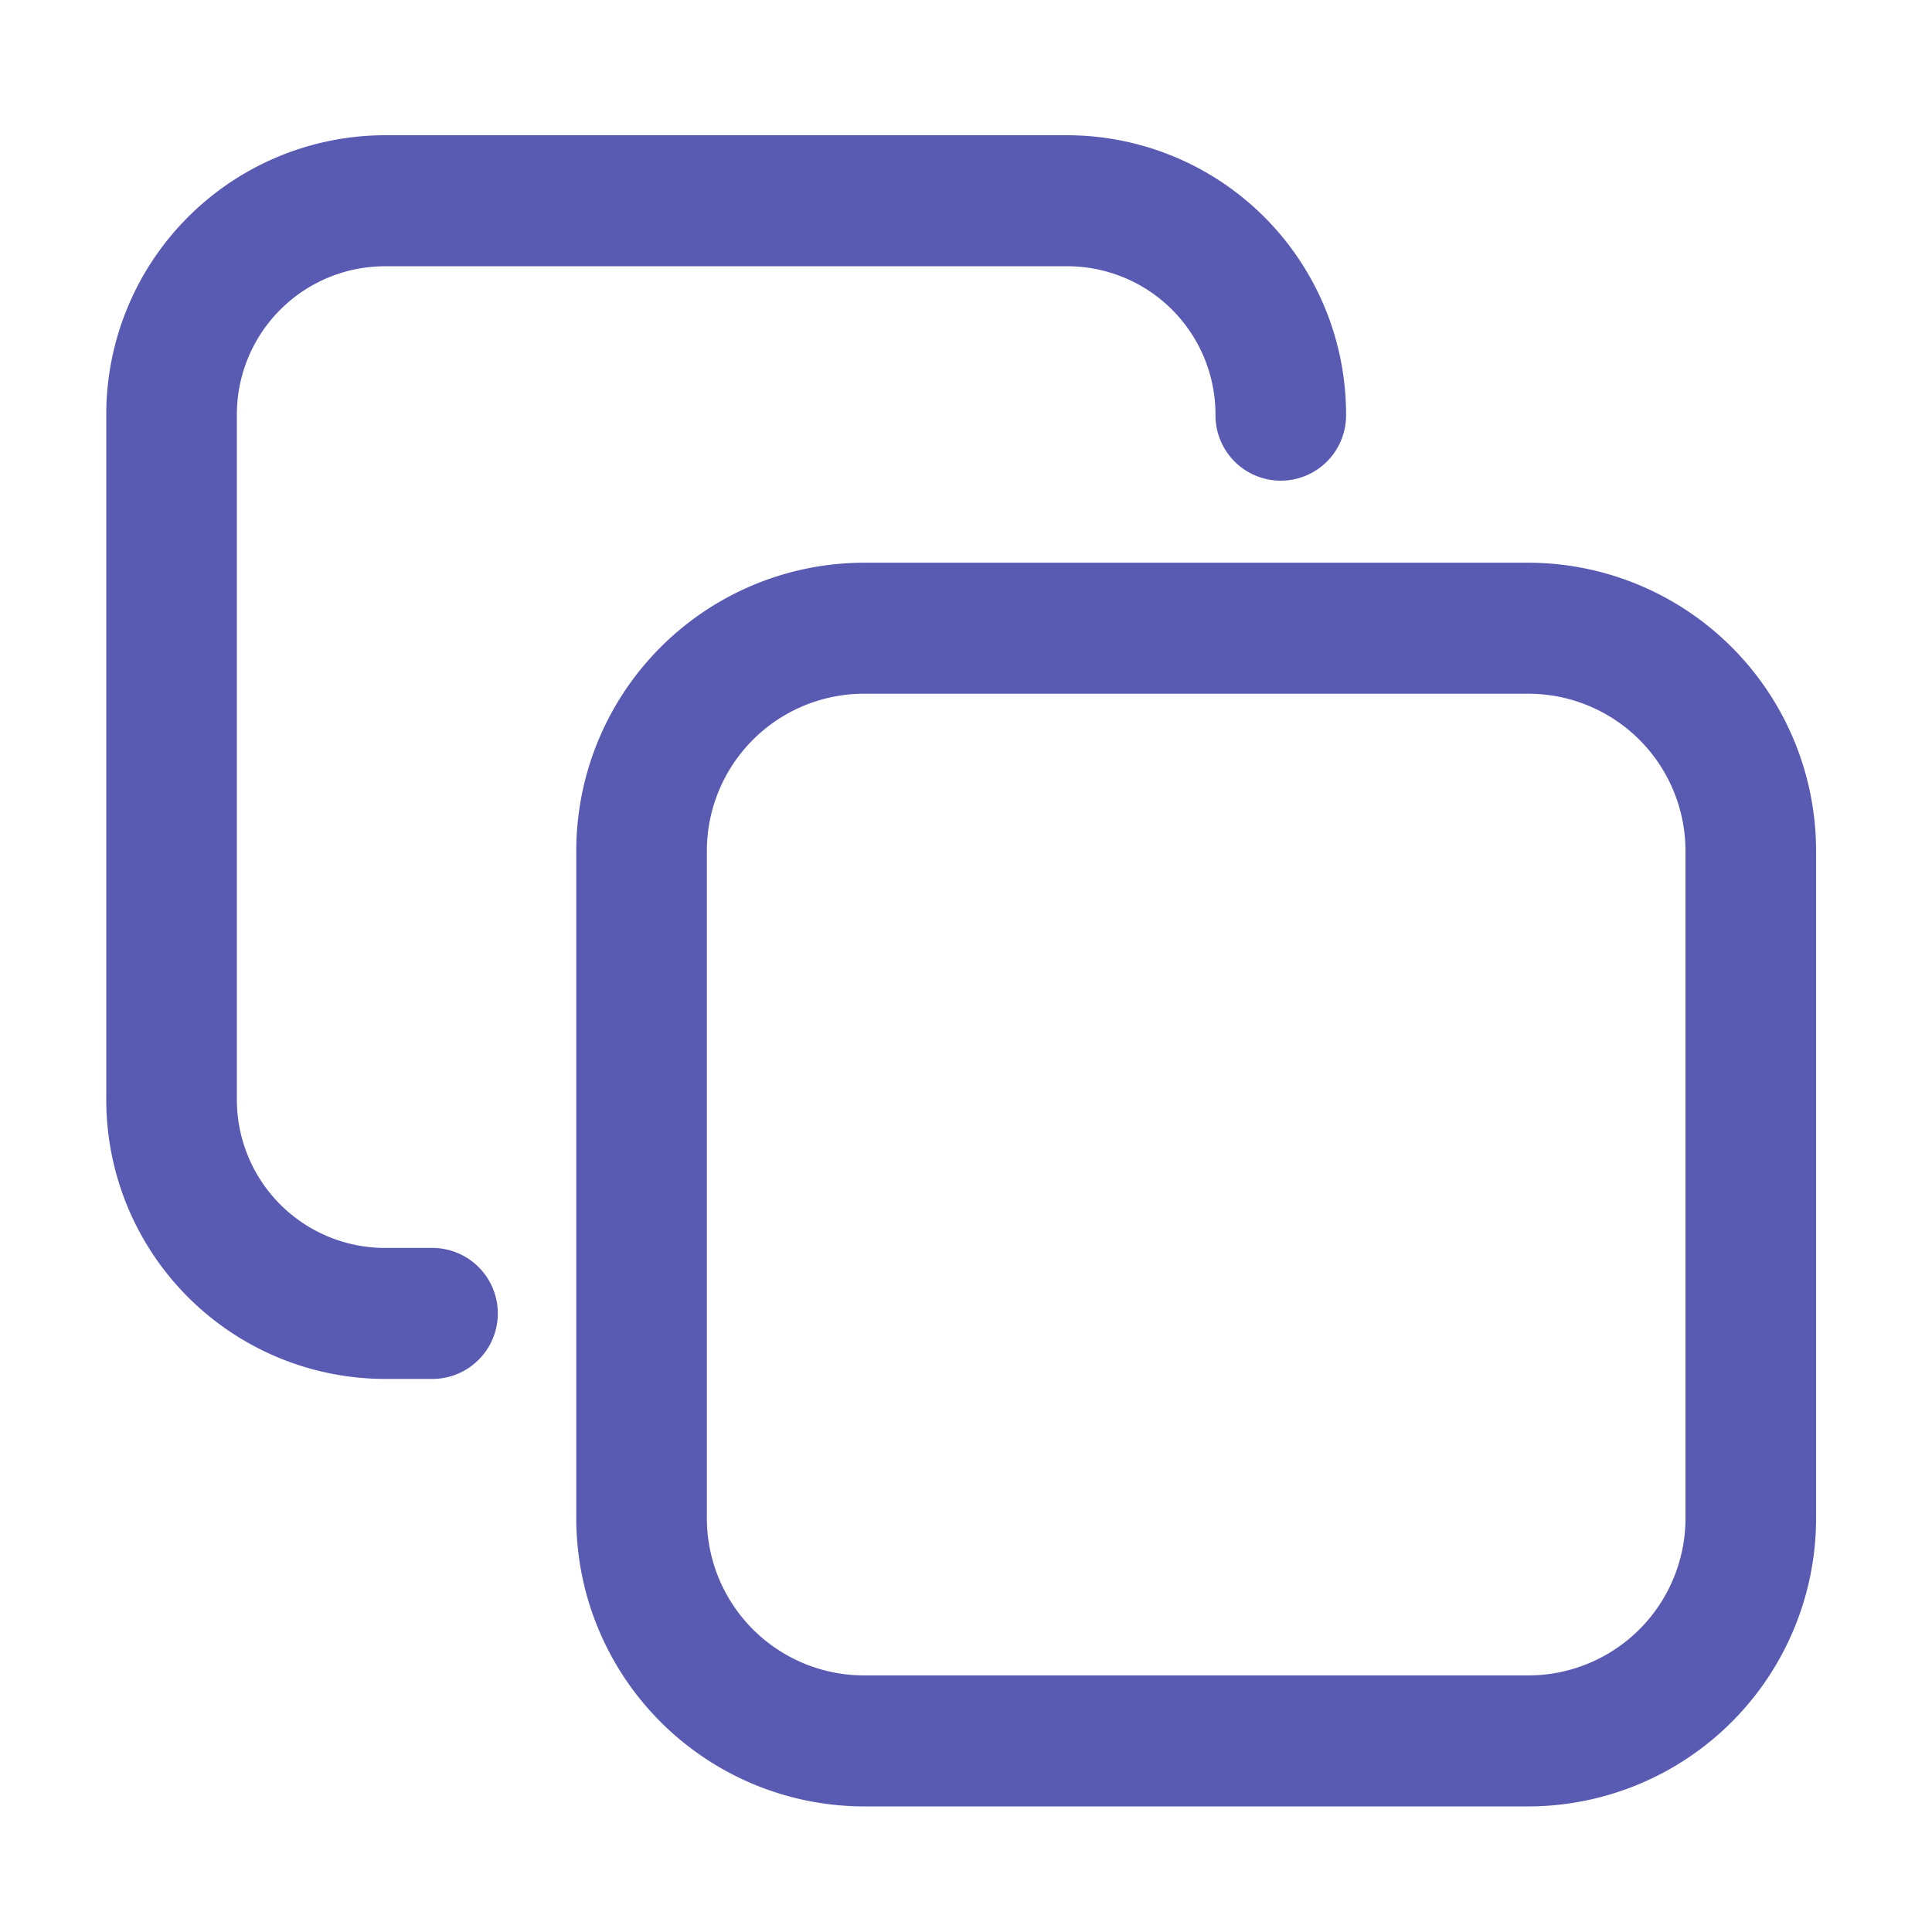 <?xml version="1.0" standalone="no"?><!DOCTYPE svg PUBLIC "-//W3C//DTD SVG 1.1//EN" "http://www.w3.org/Graphics/SVG/1.1/DTD/svg11.dtd"><svg t="1672918318805" class="icon" viewBox="0 0 1024 1024" version="1.1" xmlns="http://www.w3.org/2000/svg" p-id="3320" xmlns:xlink="http://www.w3.org/1999/xlink" width="200" height="200"><path d="M810.22 957.44H457.774a152.755 152.755 0 0 1-152.34-152.822V451.072a152.755 152.755 0 0 1 152.34-152.822h352.445A152.75 152.75 0 0 1 962.56 451.072v353.551A152.755 152.755 0 0 1 810.22 957.44zM457.774 367.688A83.343 83.343 0 0 0 374.656 451.072v353.551a83.348 83.348 0 0 0 83.118 83.384h352.445a83.348 83.348 0 0 0 83.123-83.384V451.072a83.348 83.348 0 0 0-83.123-83.379H457.774zM229.325 730.87h-25.411A147.994 147.994 0 0 1 56.32 582.81V219.74A147.994 147.994 0 0 1 203.914 71.68h361.938a147.968 147.968 0 0 1 147.594 148.06 34.611 34.611 0 1 1-69.217 0 78.587 78.587 0 0 0-78.377-78.623H203.914A78.587 78.587 0 0 0 125.542 219.74v363.069a78.587 78.587 0 0 0 78.372 78.623h25.411a34.719 34.719 0 0 1 0 69.437z" fill="#595BB3" p-id="3321"></path></svg>